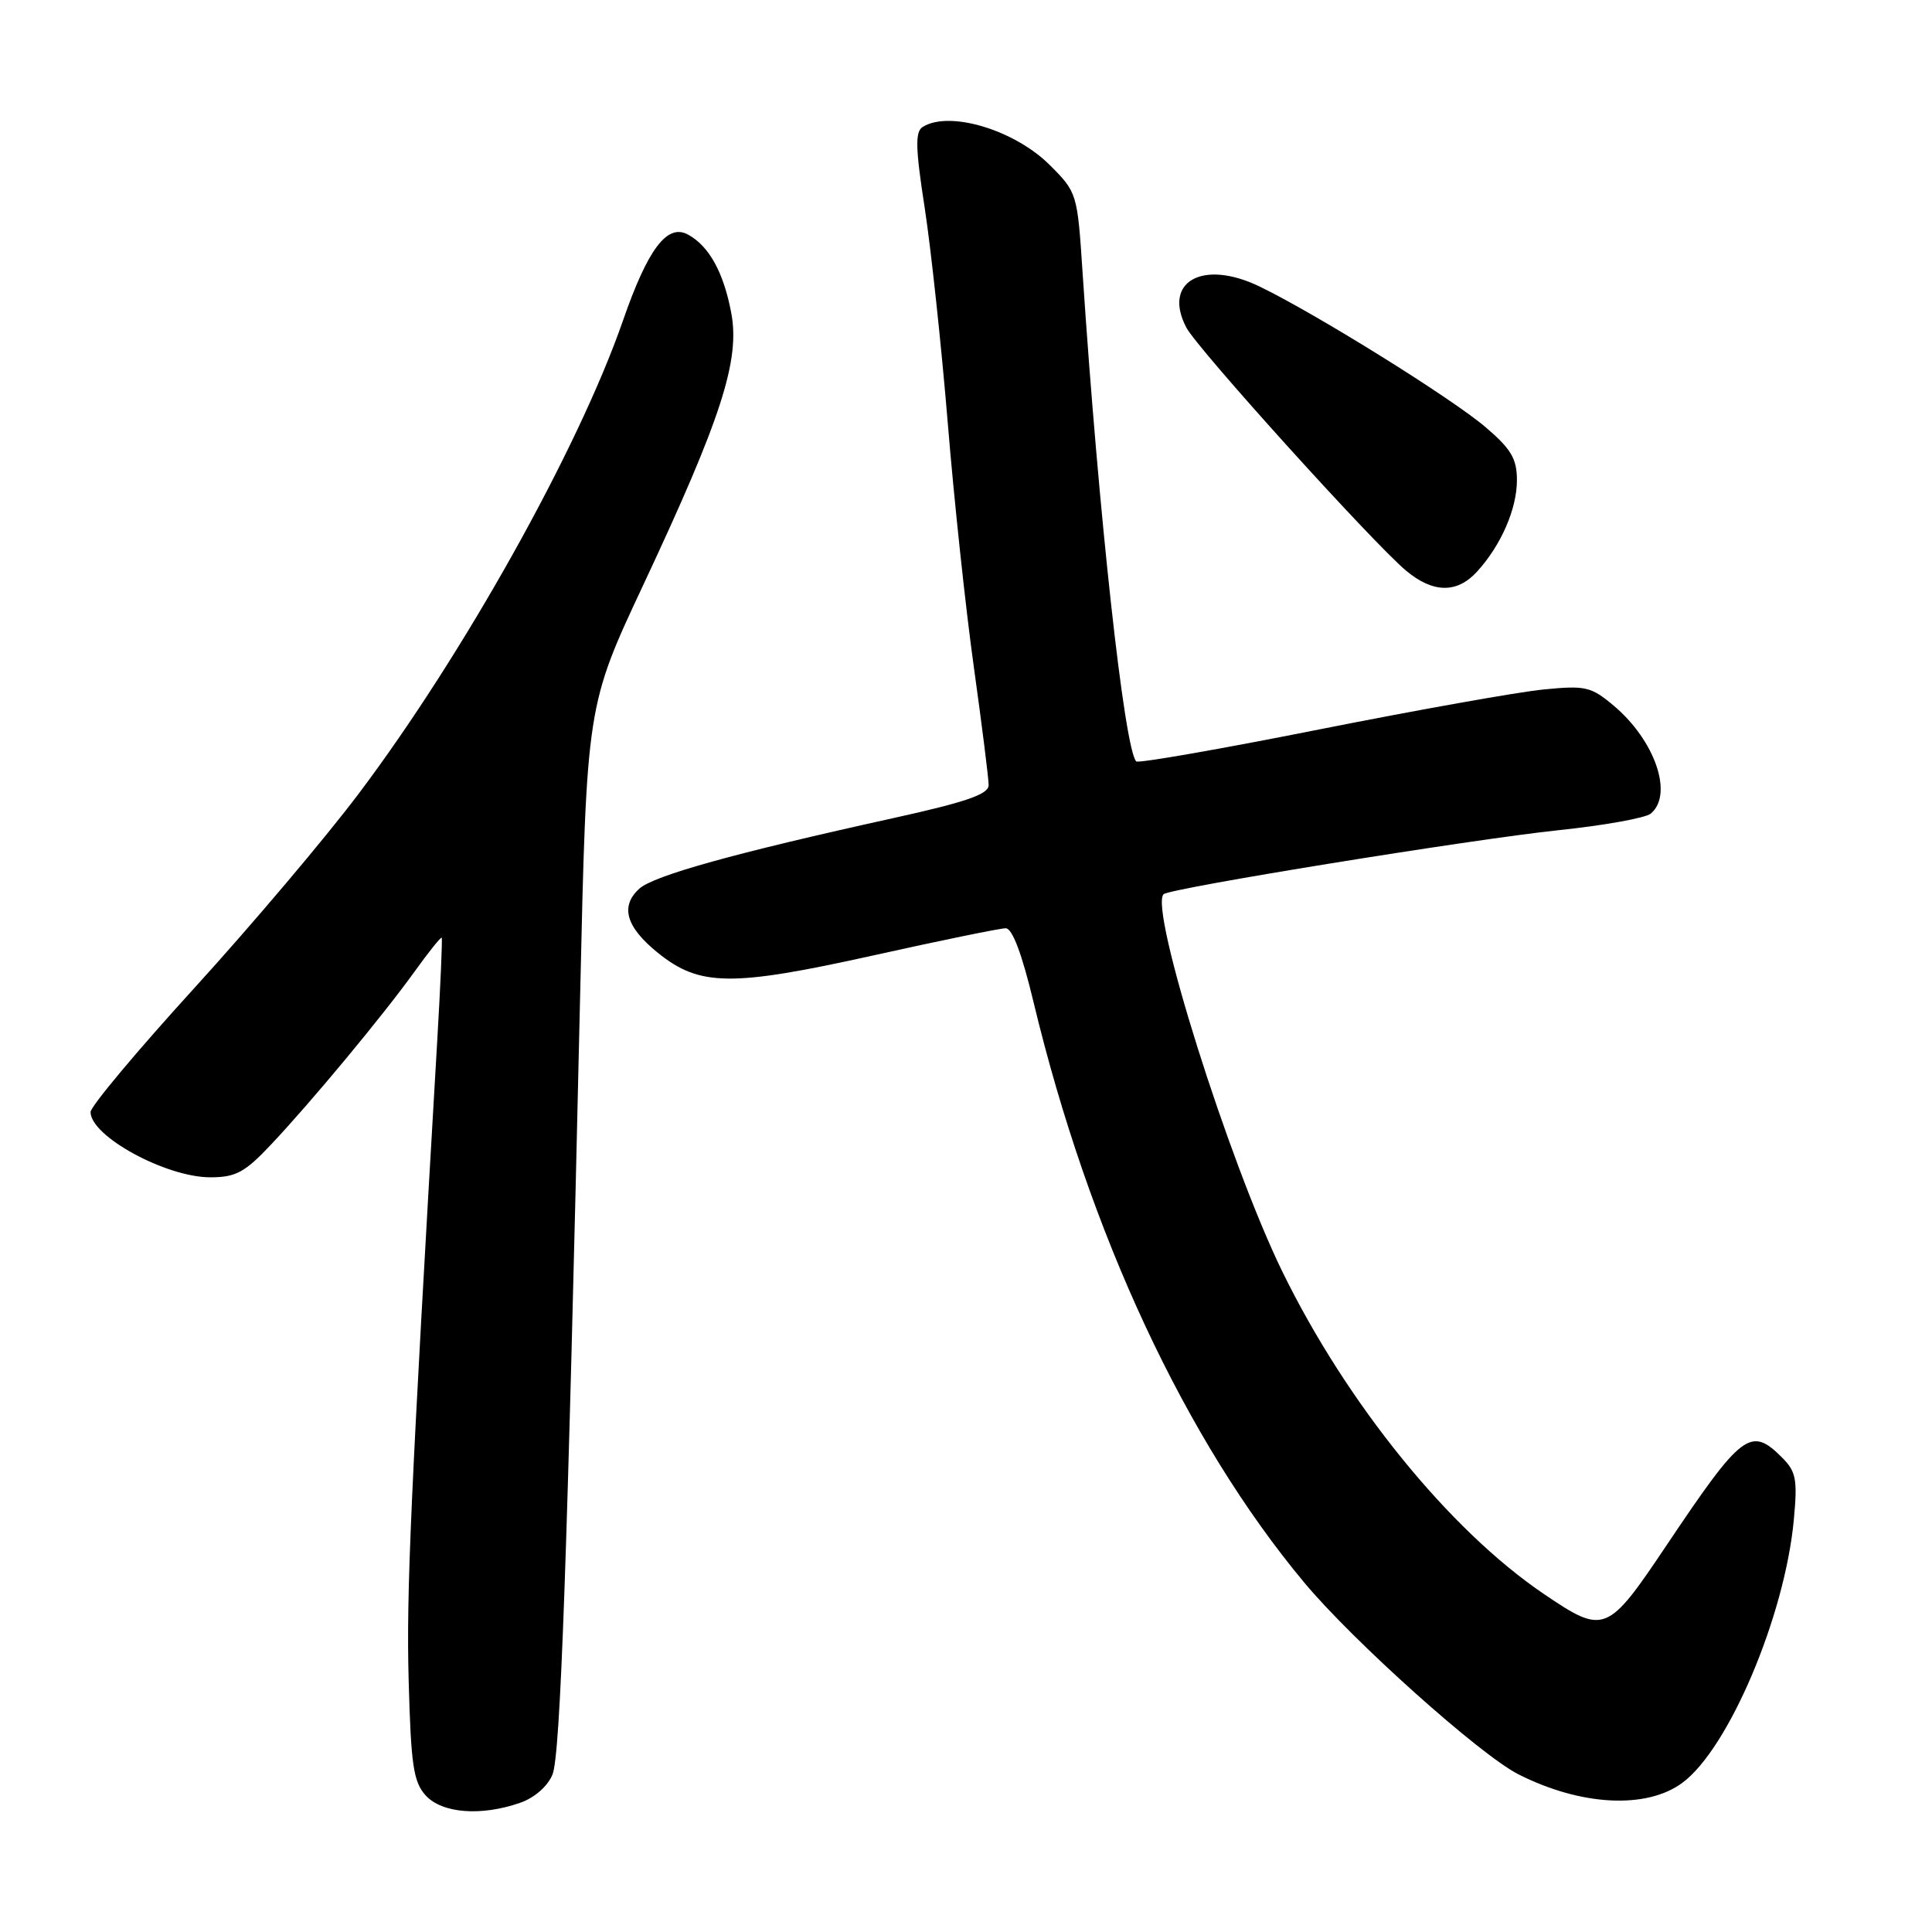 <?xml version="1.0" encoding="UTF-8" standalone="no"?>
<!DOCTYPE svg PUBLIC "-//W3C//DTD SVG 1.1//EN" "http://www.w3.org/Graphics/SVG/1.1/DTD/svg11.dtd" >
<svg xmlns="http://www.w3.org/2000/svg" xmlns:xlink="http://www.w3.org/1999/xlink" version="1.1" viewBox="0 0 256 256">
 <g >
 <path fill="currentColor"
d=" M 68.92 238.88 C 70.84 238.21 72.57 236.69 73.21 235.13 C 74.26 232.53 75.17 206.88 76.88 131.50 C 77.74 93.50 77.74 93.50 85.24 77.50 C 95.57 55.47 98.07 47.76 96.90 41.49 C 95.89 36.10 93.95 32.58 91.14 31.07 C 88.39 29.60 85.84 32.99 82.54 42.50 C 76.64 59.47 61.42 86.72 47.54 105.15 C 43.12 111.03 33.31 122.62 25.75 130.92 C 18.19 139.22 12.00 146.61 12.00 147.35 C 12.00 150.56 21.99 156.00 27.87 156.00 C 31.22 156.00 32.43 155.35 35.83 151.75 C 41.21 146.06 50.75 134.56 54.94 128.73 C 56.81 126.13 58.42 124.12 58.53 124.25 C 58.63 124.39 58.37 130.57 57.93 138.00 C 54.40 198.36 53.83 211.09 54.15 222.65 C 54.45 233.86 54.78 236.11 56.40 237.90 C 58.57 240.28 63.73 240.69 68.92 238.88 Z  M 222.91 236.24 C 229.04 231.73 236.50 214.14 237.69 201.39 C 238.19 196.03 238.00 195.00 236.13 193.13 C 231.97 188.97 230.84 189.83 220.84 204.74 C 212.96 216.49 212.58 216.64 204.54 211.19 C 192.02 202.70 178.46 185.97 169.92 168.50 C 162.82 153.96 152.26 120.41 154.18 118.49 C 154.97 117.70 195.04 111.21 206.48 110.01 C 212.52 109.38 218.03 108.39 218.73 107.81 C 221.77 105.29 219.31 98.12 213.82 93.50 C 210.82 90.98 210.08 90.81 204.53 91.36 C 201.21 91.68 187.82 94.07 174.77 96.66 C 161.72 99.26 150.82 101.16 150.56 100.89 C 148.99 99.32 145.57 68.18 143.44 36.01 C 142.76 25.63 142.71 25.47 139.10 21.87 C 134.43 17.20 125.75 14.60 122.25 16.83 C 121.25 17.46 121.30 19.64 122.53 27.56 C 123.37 33.03 124.74 45.83 125.58 56.00 C 126.41 66.17 127.97 80.79 129.05 88.47 C 130.12 96.16 131.00 103.16 131.00 104.03 C 131.00 105.25 128.04 106.27 118.25 108.43 C 97.33 113.04 86.64 116.02 84.72 117.75 C 82.14 120.08 82.94 122.84 87.18 126.26 C 92.70 130.72 96.91 130.77 115.71 126.60 C 124.62 124.62 132.52 123.00 133.26 123.00 C 134.14 123.00 135.42 126.41 136.94 132.75 C 144.30 163.41 157.08 190.83 172.83 209.71 C 179.29 217.46 196.07 232.48 201.15 235.08 C 209.42 239.29 218.14 239.76 222.91 236.24 Z  M 195.71 75.75 C 198.89 72.27 201.00 67.44 201.00 63.63 C 201.00 60.80 200.24 59.50 196.88 56.63 C 192.41 52.80 174.32 41.54 166.87 37.95 C 159.35 34.32 154.01 37.33 157.20 43.41 C 158.66 46.21 181.84 71.85 186.28 75.59 C 189.87 78.60 193.05 78.66 195.71 75.75 Z "/>
</g>
</svg>